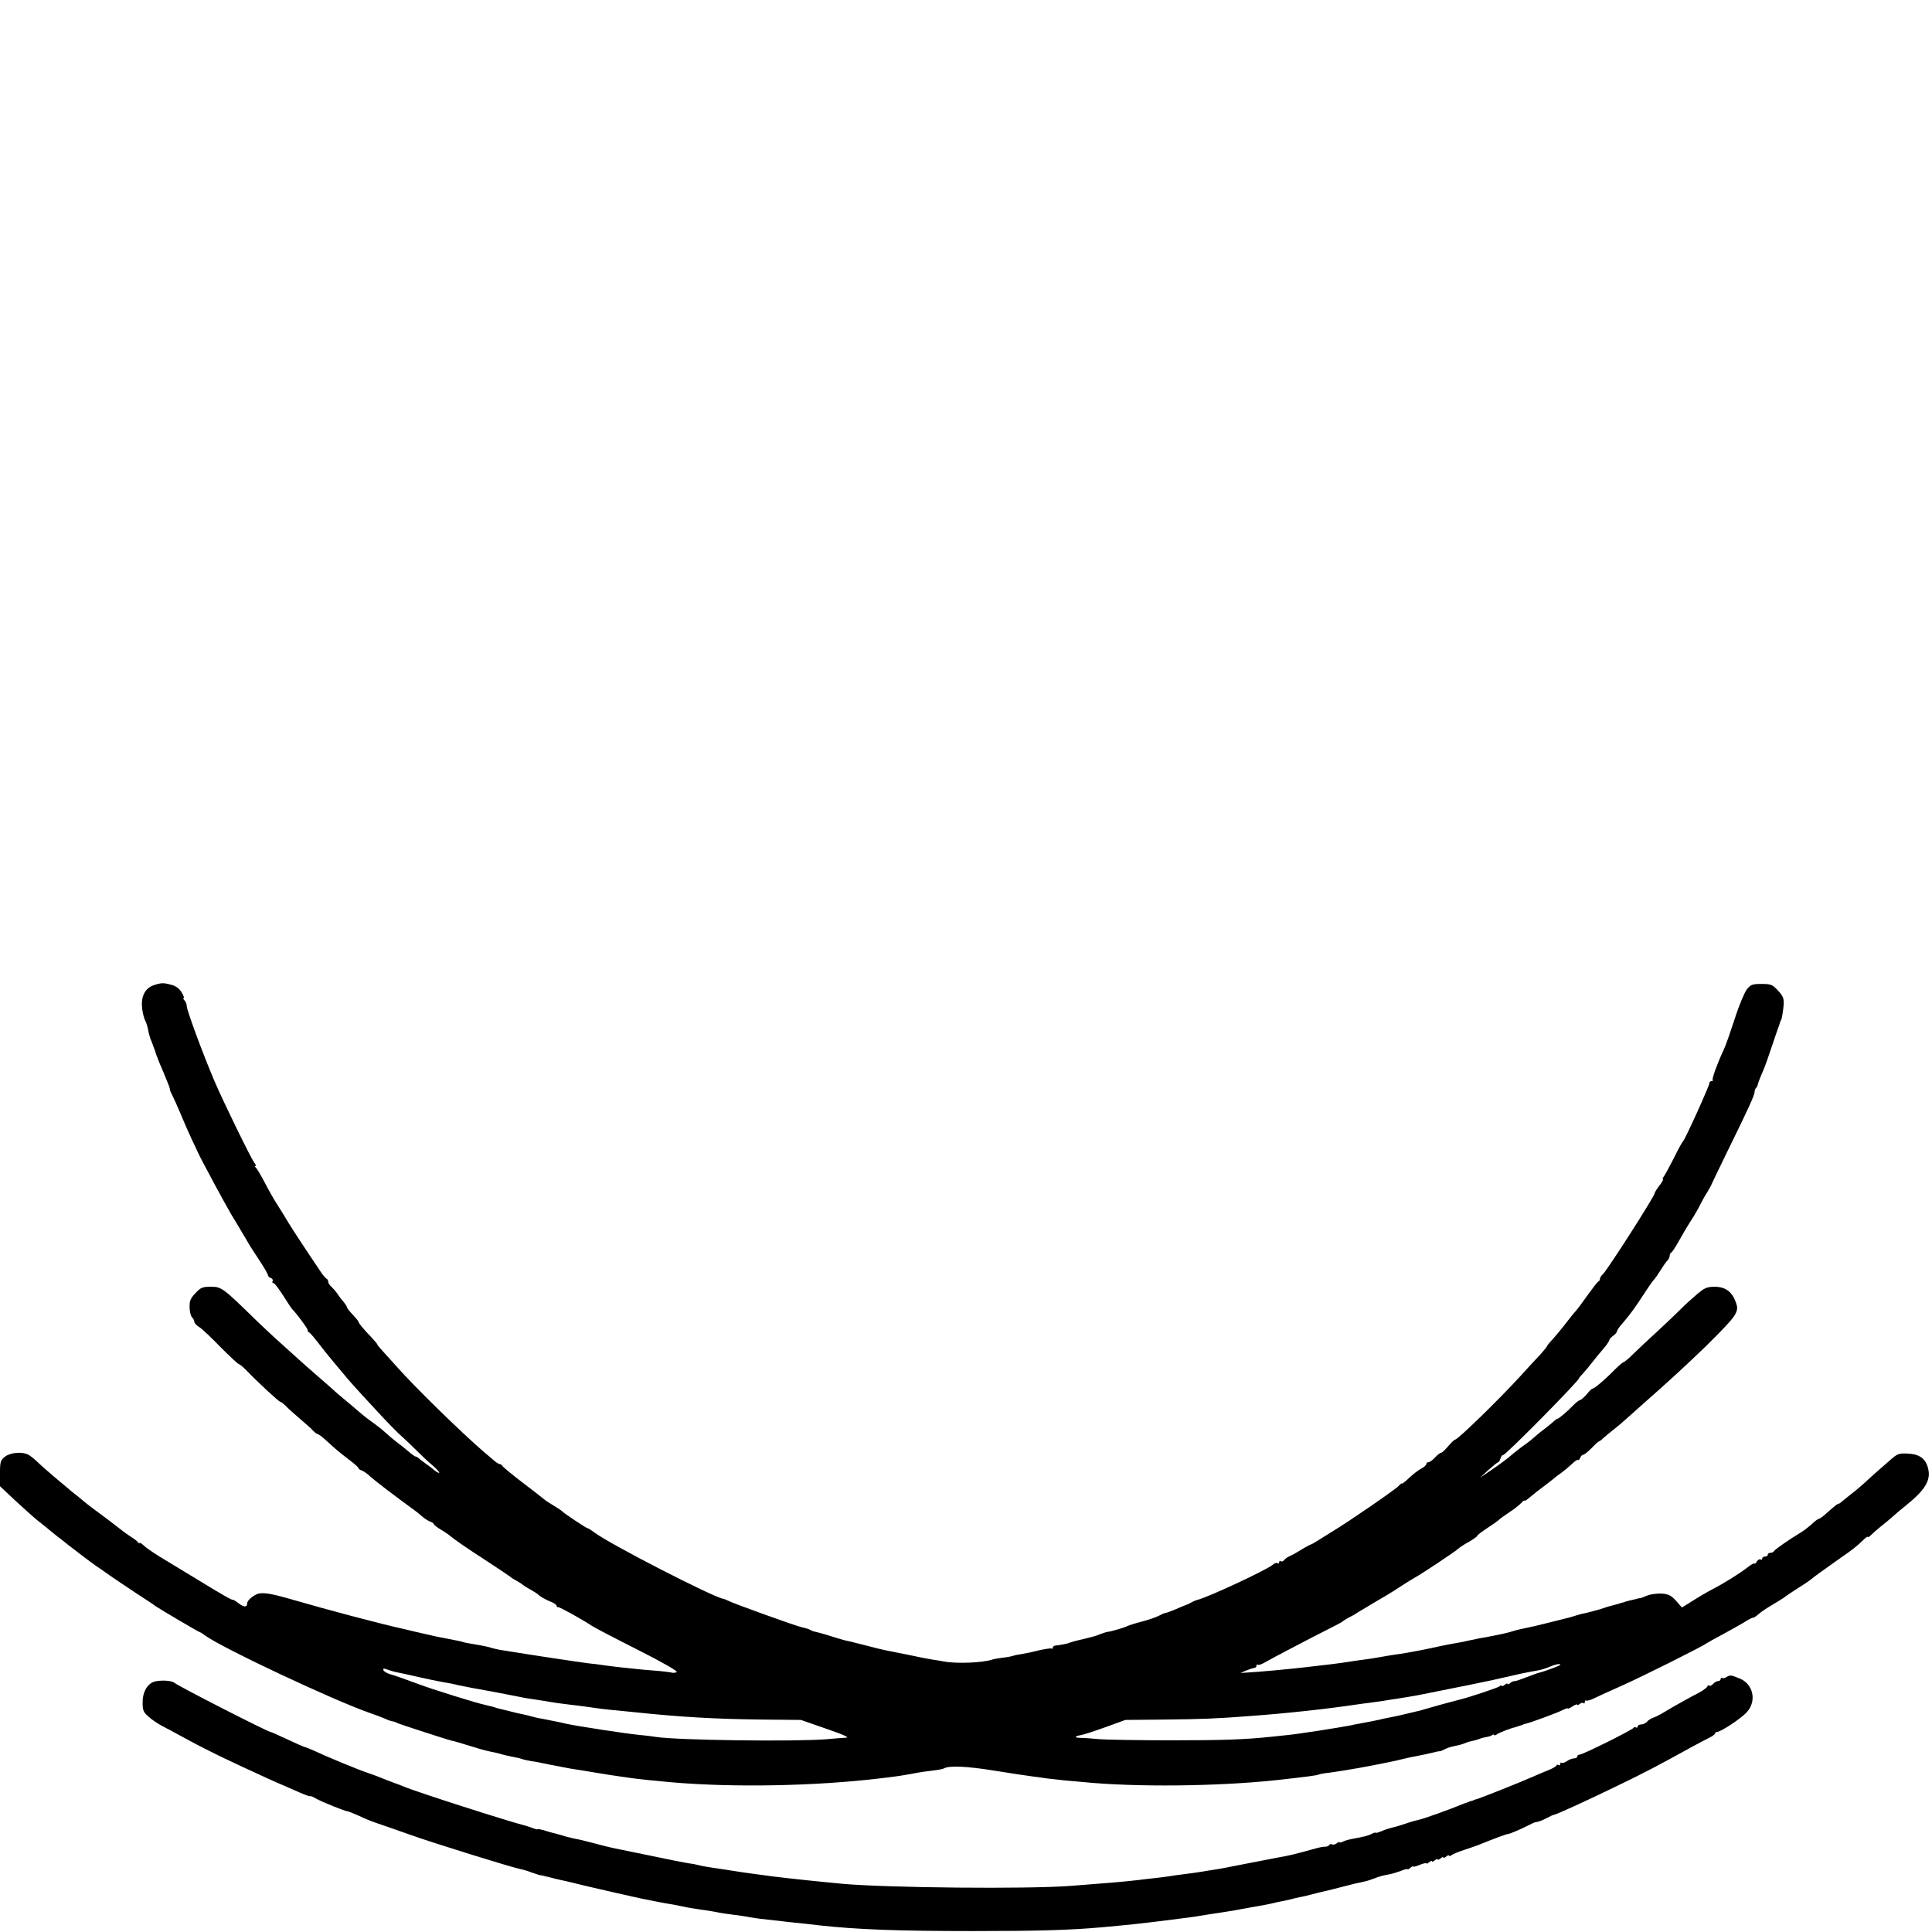 <?xml version="1.0" standalone="no"?>
<!DOCTYPE svg PUBLIC "-//W3C//DTD SVG 20010904//EN"
 "http://www.w3.org/TR/2001/REC-SVG-20010904/DTD/svg10.dtd">
<svg version="1.0" xmlns="http://www.w3.org/2000/svg"
 width="1024pt" height="1024pt" viewBox="0 0 1024 1024"
 preserveAspectRatio="xMidYMid meet">
<g transform="translate(0,1024) scale(0.1,-0.1)"
fill="#000000" stroke="none">
<path d="M812 5017 c-44 -16 -65 -59 -59 -119 3 -25 10 -55 16 -66 6 -10 13
-33 16 -50 3 -17 10 -44 17 -59 6 -15 12 -31 13 -35 2 -5 4 -10 5 -13 1 -3 4
-9 5 -15 1 -5 4 -12 5 -15 1 -3 3 -8 5 -12 1 -5 8 -21 15 -38 7 -16 14 -32 15
-35 1 -3 9 -22 18 -44 9 -21 17 -42 17 -47 0 -5 4 -17 10 -27 8 -16 28 -59 67
-152 8 -19 26 -60 40 -90 15 -30 29 -62 33 -70 20 -43 140 -266 176 -327 10
-17 35 -57 54 -90 19 -32 37 -62 40 -68 3 -5 26 -42 53 -82 26 -39 47 -76 47
-81 0 -6 7 -13 16 -16 8 -3 12 -10 9 -16 -3 -5 -2 -10 3 -10 8 0 31 -31 84
-115 7 -11 15 -22 18 -25 22 -22 80 -100 80 -108 0 -6 3 -12 8 -14 7 -3 24
-23 82 -98 14 -17 32 -40 40 -49 8 -10 33 -40 55 -66 45 -54 51 -61 185 -206
52 -56 108 -114 125 -128 16 -14 52 -48 80 -76 27 -27 67 -65 89 -83 21 -18
36 -35 34 -38 -3 -2 -14 4 -25 13 -12 10 -31 25 -43 33 -12 8 -28 21 -36 27
-7 7 -16 13 -21 13 -4 0 -22 13 -39 28 -17 15 -44 36 -59 47 -15 11 -40 32
-55 46 -15 14 -43 37 -61 50 -37 26 -59 43 -95 74 -12 11 -42 36 -65 55 -23
19 -54 45 -67 58 -14 12 -50 44 -80 70 -30 26 -67 58 -82 72 -15 14 -65 59
-111 100 -46 41 -106 98 -134 125 -173 169 -181 175 -237 175 -45 0 -54 -4
-82 -34 -26 -27 -32 -41 -31 -74 0 -23 6 -47 13 -54 7 -7 12 -17 12 -24 0 -6
12 -20 28 -29 15 -10 66 -58 113 -107 48 -48 91 -88 95 -88 4 0 22 -15 39 -32
61 -64 174 -168 181 -168 4 0 17 -10 29 -22 12 -13 46 -43 75 -68 30 -25 61
-53 69 -62 9 -10 19 -18 23 -18 5 0 25 -15 44 -32 63 -58 69 -62 122 -103 28
-21 52 -42 52 -46 0 -4 8 -10 18 -13 9 -3 31 -18 47 -34 27 -24 144 -113 219
-167 16 -11 40 -30 53 -42 14 -12 34 -25 44 -28 11 -4 19 -10 19 -14 0 -3 15
-15 33 -26 17 -10 37 -23 42 -27 38 -31 84 -63 195 -135 69 -45 130 -86 136
-91 5 -5 21 -15 35 -22 13 -7 26 -16 29 -19 3 -3 21 -15 40 -25 19 -11 37 -22
40 -25 9 -11 44 -31 73 -42 15 -6 27 -15 27 -20 0 -5 3 -8 8 -7 7 2 133 -68
182 -101 14 -9 123 -66 242 -126 129 -65 212 -113 205 -117 -7 -4 -19 -6 -27
-3 -8 2 -46 7 -85 10 -38 3 -88 7 -110 10 -22 2 -60 6 -85 9 -25 3 -61 7 -80
10 -19 3 -55 8 -80 10 -41 5 -327 48 -410 62 -19 3 -45 7 -57 9 -11 2 -30 6
-41 9 -24 8 -55 14 -102 22 -19 3 -43 7 -52 10 -16 5 -36 9 -88 19 -55 10 -76
15 -105 22 -16 4 -32 7 -35 8 -3 1 -18 4 -35 8 -16 4 -39 9 -50 12 -128 28
-414 104 -610 161 -108 31 -152 37 -179 22 -27 -14 -46 -34 -46 -47 0 -21 -19
-20 -46 2 -16 12 -29 20 -29 18 0 -6 -66 32 -175 99 -52 32 -135 82 -183 111
-49 29 -100 63 -113 76 -13 12 -24 19 -24 15 0 -4 -4 -2 -8 3 -4 6 -20 19 -37
29 -16 11 -34 23 -40 28 -13 11 -114 88 -149 113 -15 11 -36 27 -46 35 -10 8
-33 27 -51 42 -19 14 -44 35 -55 45 -12 10 -46 38 -75 63 -29 25 -66 57 -82
73 -16 15 -37 32 -47 37 -32 17 -95 12 -124 -11 -23 -18 -26 -27 -26 -88 l0
-68 84 -79 c47 -43 99 -90 117 -104 18 -14 37 -29 44 -35 6 -5 31 -26 55 -45
25 -19 52 -40 60 -47 30 -24 128 -98 150 -113 13 -8 43 -30 69 -48 25 -18 89
-60 141 -95 52 -34 100 -65 105 -70 15 -11 228 -137 233 -137 2 0 16 -8 30
-19 97 -69 676 -341 867 -408 38 -13 79 -29 90 -34 12 -6 27 -11 35 -12 8 -2
20 -5 25 -9 9 -5 267 -89 290 -94 9 -1 45 -12 150 -44 17 -5 44 -12 60 -15 17
-3 35 -7 40 -9 27 -8 63 -16 85 -20 14 -2 32 -7 40 -10 8 -3 29 -7 45 -10 17
-2 64 -11 105 -20 41 -8 89 -17 105 -20 17 -2 75 -12 130 -21 55 -9 116 -19
135 -21 19 -3 51 -7 70 -10 34 -4 94 -11 195 -20 331 -29 766 -21 1115 21 92
11 103 13 165 24 33 7 83 14 110 17 28 3 54 8 58 11 26 16 121 12 263 -11 87
-14 179 -28 204 -31 25 -3 61 -8 80 -11 19 -2 60 -7 90 -10 30 -3 75 -7 100
-9 279 -28 716 -23 1025 10 153 17 218 25 225 30 4 2 31 7 60 10 30 4 99 15
155 25 55 11 114 21 130 25 28 5 78 16 135 30 14 3 39 8 55 11 17 3 46 9 65
14 19 5 37 9 40 8 3 -1 14 4 26 10 11 6 34 14 50 17 35 7 44 10 64 18 8 4 24
8 35 10 11 2 27 7 35 10 8 4 24 8 35 10 11 1 26 6 33 10 6 5 12 5 12 1 0 -3 6
-2 13 3 10 9 73 33 100 39 4 1 9 3 12 4 3 1 10 4 15 5 6 1 11 3 13 5 1 1 9 3
17 5 29 7 164 57 192 71 15 8 28 12 28 9 0 -3 11 2 25 11 14 9 25 13 25 9 0
-4 6 -2 13 4 8 6 17 8 20 4 4 -3 7 -1 7 6 0 7 3 10 8 8 4 -3 25 3 46 14 21 10
86 40 145 66 99 44 424 206 446 223 6 4 46 27 90 50 44 24 96 53 115 65 19 12
38 22 42 21 3 -1 17 8 30 20 13 11 45 33 73 49 27 16 54 33 60 37 5 5 39 28
75 51 36 22 67 44 70 47 5 6 72 54 157 114 60 41 85 61 119 94 13 13 24 20 24
16 0 -4 8 1 19 12 10 10 34 31 53 46 19 15 46 37 60 50 14 13 45 39 69 58 108
87 137 139 116 206 -14 46 -47 68 -108 70 -44 2 -53 -1 -91 -35 -24 -21 -56
-49 -71 -62 -15 -13 -45 -40 -65 -59 -21 -19 -53 -46 -72 -60 -18 -14 -39 -31
-46 -37 -7 -7 -15 -13 -19 -13 -6 0 -16 -8 -66 -52 -17 -16 -34 -28 -39 -28
-4 0 -20 -12 -35 -26 -16 -15 -41 -34 -55 -43 -71 -43 -145 -95 -148 -103 -2
-4 -10 -8 -18 -8 -8 0 -14 -4 -14 -10 0 -5 -7 -10 -15 -10 -8 0 -15 -5 -15
-11 0 -5 -4 -8 -9 -4 -6 3 -14 -3 -20 -12 -6 -10 -11 -14 -11 -10 0 5 -17 -4
-37 -20 -46 -35 -126 -85 -188 -117 -30 -16 -62 -34 -125 -74 l-35 -22 -31 35
c-25 28 -39 36 -75 39 -24 1 -60 -3 -79 -11 -19 -8 -36 -14 -37 -14 -2 1 -4 1
-5 0 -2 0 -11 -2 -20 -5 -10 -2 -26 -6 -35 -8 -10 -3 -20 -5 -23 -7 -3 -1 -9
-3 -15 -4 -5 -2 -12 -4 -15 -5 -3 -1 -13 -3 -22 -6 -29 -7 -42 -11 -58 -17
-15 -6 -103 -29 -107 -29 -2 1 -17 -4 -35 -9 -31 -10 -42 -13 -88 -24 -11 -3
-29 -7 -40 -10 -11 -3 -29 -7 -40 -10 -51 -13 -67 -16 -90 -21 -22 -4 -65 -14
-80 -19 -24 -8 -63 -17 -137 -31 -13 -2 -33 -6 -45 -8 -13 -3 -36 -8 -53 -11
-16 -4 -40 -9 -53 -11 -25 -4 -62 -11 -95 -18 -59 -14 -186 -38 -217 -42 -19
-2 -62 -9 -95 -15 -33 -6 -76 -13 -95 -15 -19 -2 -51 -7 -70 -10 -95 -16 -392
-49 -540 -58 l-45 -3 30 13 c17 7 36 13 43 14 6 0 12 5 12 12 0 6 3 8 7 5 3
-4 20 2 37 12 28 17 277 147 371 194 22 11 42 22 45 26 3 3 19 13 35 21 17 8
35 19 40 23 6 4 46 28 90 54 44 25 104 61 133 81 29 19 66 42 82 51 38 21 210
135 231 154 9 8 35 25 58 37 22 13 41 27 41 30 0 4 23 21 50 39 28 18 56 38
63 44 6 7 32 25 57 42 25 16 53 38 63 49 9 10 17 16 17 13 0 -4 9 1 21 11 41
34 58 47 84 66 14 11 35 27 45 35 10 9 31 25 47 36 15 11 40 32 55 46 15 15
29 24 32 21 3 -3 8 3 12 12 3 9 11 16 16 16 6 0 25 16 44 35 18 19 35 35 38
35 3 0 14 8 24 18 10 9 33 28 51 42 18 14 50 41 71 60 21 19 67 60 101 90 238
209 451 416 475 462 14 27 15 37 4 67 -20 55 -55 81 -111 81 -41 0 -54 -5 -96
-41 -26 -22 -67 -59 -89 -82 -23 -23 -76 -73 -118 -112 -42 -38 -98 -91 -125
-117 -27 -27 -52 -48 -56 -48 -4 0 -26 -19 -49 -42 -52 -53 -106 -98 -115 -98
-4 0 -18 -13 -31 -30 -14 -16 -29 -29 -34 -30 -5 0 -21 -12 -36 -27 -34 -36
-79 -73 -86 -73 -3 0 -11 -6 -18 -13 -7 -6 -27 -23 -45 -37 -18 -13 -43 -33
-56 -45 -12 -11 -33 -28 -46 -37 -31 -22 -63 -47 -97 -76 -15 -12 -54 -41 -87
-63 l-60 -41 44 41 c25 22 48 41 52 41 3 0 9 9 12 20 3 11 9 19 14 18 10 -4
403 394 403 408 0 2 8 12 18 22 9 10 31 35 47 56 29 36 36 46 78 95 9 12 17
25 17 29 0 4 9 14 20 22 11 8 20 18 20 23 0 5 12 24 28 41 49 58 69 86 124
171 18 28 38 56 44 62 7 7 22 29 35 50 13 21 29 44 36 51 7 7 13 19 13 27 0 7
4 15 9 17 4 2 23 30 41 63 18 33 45 78 59 100 15 22 35 56 45 75 9 19 23 44
29 55 25 40 41 70 42 75 1 3 38 79 82 170 112 228 143 296 143 313 0 7 3 17 8
21 4 4 7 11 8 14 1 9 12 38 29 77 8 17 28 73 45 125 18 52 34 102 38 110 3 8
6 18 7 23 2 4 3 8 5 10 4 5 11 45 14 82 2 33 -3 46 -30 75 -30 32 -37 35 -87
35 -49 0 -58 -3 -79 -30 -12 -16 -42 -87 -64 -157 -23 -70 -48 -142 -57 -160
-34 -73 -65 -157 -59 -162 3 -3 0 -6 -6 -6 -7 0 -12 -5 -12 -12 0 -14 -130
-301 -140 -308 -4 -3 -26 -43 -49 -90 -24 -47 -48 -91 -53 -97 -6 -7 -7 -13
-4 -13 4 0 -4 -15 -18 -33 -15 -19 -26 -38 -26 -42 0 -15 -247 -401 -273 -427
-10 -9 -17 -21 -17 -26 0 -6 -3 -12 -8 -14 -4 -1 -28 -32 -54 -68 -25 -36 -54
-75 -64 -86 -11 -12 -30 -36 -44 -54 -30 -40 -69 -86 -92 -111 -10 -11 -18
-21 -18 -24 0 -2 -15 -20 -32 -40 -18 -19 -67 -71 -108 -117 -113 -124 -333
-338 -347 -338 -4 0 -21 -16 -37 -35 -16 -19 -33 -35 -38 -35 -5 0 -19 -11
-32 -25 -13 -14 -28 -25 -35 -25 -6 0 -11 -4 -11 -10 0 -5 -12 -16 -27 -24
-16 -8 -45 -31 -65 -50 -21 -20 -38 -33 -38 -29 0 3 -8 -3 -17 -13 -16 -18
-267 -191 -346 -238 -18 -11 -50 -31 -72 -45 -22 -14 -42 -26 -45 -26 -5 -1
-38 -19 -75 -42 -11 -7 -30 -17 -42 -22 -11 -5 -24 -15 -28 -21 -3 -5 -11 -8
-16 -5 -5 4 -9 1 -9 -5 0 -6 -4 -9 -9 -5 -5 3 -16 0 -23 -7 -29 -27 -349 -176
-403 -188 -5 -1 -19 -7 -30 -13 -11 -6 -22 -12 -25 -12 -3 -1 -16 -6 -30 -12
-40 -18 -74 -31 -83 -32 -4 0 -20 -7 -35 -15 -15 -8 -56 -22 -91 -31 -35 -9
-70 -20 -79 -25 -16 -8 -92 -30 -102 -29 -3 0 -18 -5 -35 -11 -16 -7 -38 -14
-47 -16 -10 -2 -28 -7 -40 -10 -13 -3 -30 -7 -38 -9 -8 -2 -17 -4 -20 -5 -3
-1 -9 -3 -15 -5 -5 -1 -12 -3 -15 -5 -5 -2 -39 -9 -67 -12 -7 -1 -13 -6 -13
-11 0 -6 -2 -8 -5 -5 -3 3 -31 -1 -63 -8 -31 -8 -73 -17 -92 -20 -19 -3 -42
-7 -50 -10 -8 -3 -33 -8 -55 -10 -22 -3 -47 -7 -55 -10 -51 -17 -189 -23 -258
-10 -17 3 -44 8 -60 10 -15 2 -72 13 -127 25 -55 11 -111 22 -125 25 -14 3
-61 14 -105 26 -44 11 -90 23 -103 25 -13 3 -42 12 -65 19 -36 12 -90 27 -107
30 -3 1 -9 4 -15 7 -5 4 -25 10 -44 14 -36 8 -374 130 -394 142 -7 4 -17 8
-23 9 -53 8 -598 288 -681 350 -17 13 -34 24 -38 24 -7 0 -127 80 -135 90 -3
3 -23 17 -45 30 -22 13 -47 29 -55 37 -8 7 -60 47 -115 89 -55 42 -101 81
-103 85 -2 5 -8 9 -13 9 -5 0 -21 10 -35 23 -14 12 -38 32 -53 45 -123 107
-363 341 -461 452 -36 40 -73 81 -82 91 -10 11 -18 21 -18 24 0 2 -15 19 -32
38 -39 40 -68 75 -68 82 0 3 -13 19 -30 37 -16 17 -30 34 -30 38 0 4 -8 16
-17 28 -10 11 -25 30 -33 43 -8 12 -23 29 -32 38 -10 8 -18 21 -18 27 0 7 -4
14 -8 16 -5 2 -20 19 -33 39 -97 144 -147 221 -169 257 -14 24 -40 66 -58 94
-19 29 -50 84 -70 123 -20 38 -41 73 -46 77 -6 4 -7 8 -2 8 5 0 2 8 -6 18 -16
19 -163 320 -211 432 -62 146 -147 376 -147 398 0 10 -5 23 -12 30 -7 7 -9 12
-4 12 4 0 -1 14 -11 30 -11 19 -30 34 -53 40 -43 12 -56 12 -98 -3z m7458
-3601 c0 -4 -96 -39 -110 -41 -3 0 -18 -5 -35 -12 -80 -30 -85 -32 -102 -34
-5 0 -14 -5 -20 -11 -7 -6 -13 -7 -13 -3 0 4 -7 2 -15 -5 -8 -7 -15 -9 -15 -5
0 4 -6 3 -12 -3 -11 -8 -164 -59 -203 -68 -5 -1 -53 -14 -105 -28 -52 -15
-103 -29 -112 -32 -37 -9 -59 -14 -80 -19 -13 -3 -34 -8 -48 -11 -14 -3 -34
-7 -45 -9 -11 -2 -31 -6 -45 -10 -24 -5 -62 -13 -107 -21 -13 -2 -33 -6 -45
-9 -68 -13 -272 -45 -333 -51 -27 -3 -66 -7 -85 -9 -142 -15 -254 -19 -530
-19 -173 0 -346 3 -385 6 -38 4 -83 7 -99 7 -34 1 -32 8 4 15 14 2 72 21 130
42 l105 38 210 2 c193 2 276 5 455 19 192 14 409 38 555 60 22 3 56 8 75 10
19 3 49 7 65 9 17 3 48 8 70 11 51 8 94 15 120 20 51 10 233 47 255 51 31 6
132 27 145 30 11 3 51 12 80 18 11 3 43 10 70 16 28 6 65 13 84 16 18 3 47 12
65 20 31 13 56 18 56 10z m-6164 -40 c16 -3 67 -14 114 -25 47 -11 103 -22
125 -26 22 -4 45 -8 50 -9 10 -3 69 -15 95 -20 8 -2 31 -6 50 -9 19 -4 46 -9
60 -11 31 -6 126 -24 160 -31 14 -3 40 -8 58 -10 39 -6 98 -15 132 -21 14 -2
45 -6 70 -9 25 -3 61 -7 80 -10 67 -10 115 -16 163 -20 26 -3 71 -7 100 -10
248 -26 422 -36 672 -39 l210 -2 135 -47 c91 -31 125 -47 105 -47 -16 -1 -61
-4 -100 -8 -169 -14 -792 -6 -909 12 -17 3 -58 8 -91 11 -58 5 -333 47 -385
59 -14 4 -36 8 -50 11 -14 3 -36 7 -50 10 -14 3 -35 7 -48 9 -12 3 -30 7 -40
10 -9 3 -28 7 -42 10 -24 5 -38 8 -92 22 -40 9 -43 10 -63 17 -11 3 -31 8 -45
11 -40 8 -279 82 -355 111 -38 14 -74 27 -80 29 -5 2 -17 6 -25 9 -8 3 -28 9
-44 14 -17 5 -32 15 -34 21 -3 9 3 10 21 3 13 -5 37 -12 53 -15z"/>
<path d="M9150 1351 c-8 -6 -18 -7 -22 -5 -4 3 -8 0 -8 -5 0 -6 -6 -11 -14
-11 -7 0 -19 -7 -26 -15 -7 -8 -16 -12 -21 -9 -5 3 -9 1 -9 -4 0 -4 -19 -19
-42 -32 -24 -12 -68 -36 -98 -53 -30 -16 -70 -40 -90 -52 -19 -12 -45 -25 -57
-29 -11 -4 -27 -13 -33 -21 -7 -8 -21 -15 -31 -15 -11 0 -19 -5 -19 -11 0 -5
-4 -8 -9 -5 -5 4 -11 2 -13 -2 -4 -10 -269 -142 -286 -142 -6 0 -12 -4 -12
-10 0 -5 -8 -10 -18 -10 -10 0 -27 -7 -38 -15 -12 -8 -24 -11 -28 -8 -3 3 -6
1 -6 -6 0 -7 -4 -9 -10 -6 -5 3 -10 3 -10 -2 0 -4 -21 -17 -48 -27 -26 -11
-65 -27 -87 -37 -56 -25 -267 -109 -285 -114 -8 -2 -16 -4 -17 -5 -2 -2 -7 -4
-13 -5 -5 -1 -12 -4 -15 -5 -3 -1 -8 -3 -12 -5 -5 -1 -15 -5 -23 -8 -59 -25
-207 -78 -229 -82 -15 -3 -47 -12 -72 -21 -24 -8 -55 -18 -68 -20 -13 -3 -39
-11 -57 -19 -19 -8 -34 -12 -34 -9 0 3 -8 0 -18 -5 -18 -10 -41 -16 -107 -28
-16 -3 -38 -9 -47 -14 -10 -5 -18 -7 -18 -3 0 3 -7 1 -15 -6 -8 -6 -19 -9 -24
-6 -5 4 -12 2 -16 -3 -3 -5 -13 -10 -23 -9 -9 0 -26 -3 -37 -6 -134 -37 -152
-41 -210 -51 -16 -3 -88 -17 -160 -31 -141 -28 -152 -30 -207 -38 -21 -4 -55
-9 -75 -12 -21 -3 -51 -7 -68 -9 -16 -2 -48 -6 -70 -10 -22 -3 -58 -8 -80 -10
-22 -2 -60 -7 -85 -10 -78 -9 -161 -16 -360 -31 -232 -17 -955 -10 -1200 11
-139 13 -271 27 -370 39 -109 15 -137 18 -155 21 -17 3 -58 9 -130 20 -64 9
-102 16 -115 20 -8 2 -31 7 -50 9 -19 3 -111 21 -205 41 -93 19 -181 37 -195
40 -23 5 -60 14 -85 21 -10 3 -32 8 -78 20 -12 3 -33 7 -47 10 -14 3 -34 8
-45 11 -11 4 -24 8 -30 9 -5 2 -19 5 -30 8 -11 3 -35 9 -52 15 -18 5 -33 8
-33 6 0 -3 -12 0 -27 6 -16 6 -35 12 -43 14 -78 19 -572 177 -635 204 -11 5
-36 14 -55 21 -19 7 -48 18 -65 25 -16 7 -50 20 -75 28 -49 16 -220 87 -286
118 -23 10 -44 19 -48 19 -3 0 -44 18 -91 40 -47 22 -87 40 -90 40 -15 0 -488
242 -511 261 -15 13 -78 15 -109 5 -36 -13 -60 -57 -59 -110 0 -43 5 -53 34
-77 18 -16 47 -35 64 -44 17 -9 72 -38 121 -65 89 -49 169 -89 315 -157 110
-51 171 -79 210 -95 19 -8 59 -26 89 -39 30 -13 55 -22 55 -19 1 2 15 -3 31
-13 33 -18 154 -67 166 -67 5 0 32 -11 61 -24 29 -14 73 -32 98 -40 25 -8 104
-36 175 -61 123 -44 536 -172 581 -181 12 -2 40 -10 63 -19 23 -8 42 -14 44
-14 1 1 20 -4 42 -9 22 -6 51 -13 65 -16 14 -3 34 -7 45 -10 32 -8 98 -24 125
-30 14 -3 75 -17 135 -31 61 -14 121 -27 135 -30 14 -3 36 -7 50 -10 40 -8 83
-16 110 -20 14 -3 36 -7 50 -10 25 -6 57 -11 120 -20 19 -3 46 -7 60 -10 23
-5 44 -8 128 -19 18 -3 45 -7 60 -10 15 -3 54 -8 87 -11 33 -4 76 -8 95 -11
19 -2 55 -6 79 -8 25 -3 67 -8 95 -11 202 -22 418 -30 811 -30 350 0 516 5
685 20 124 11 225 22 287 30 24 3 60 7 80 10 65 8 127 16 148 20 20 4 71 11
135 21 19 3 44 7 55 9 11 2 36 7 55 10 19 4 44 8 55 10 11 2 34 6 50 9 17 3
41 8 55 12 14 3 32 7 40 8 8 2 26 6 40 9 14 4 36 9 50 12 14 2 43 9 65 15 22
6 51 13 65 16 14 3 59 14 100 25 41 11 89 22 105 25 17 3 44 12 62 19 18 8 48
16 68 19 20 3 51 13 70 20 19 8 35 12 35 9 0 -3 7 0 15 7 8 7 15 10 15 7 0 -3
16 1 35 9 19 8 35 11 35 8 0 -4 7 -1 15 6 8 7 15 9 15 5 0 -4 7 -2 15 5 8 7
15 9 15 5 0 -4 7 -2 15 5 8 7 15 9 15 5 0 -4 7 -2 15 5 8 7 15 9 15 5 0 -4 6
-3 13 2 6 6 37 18 67 28 30 10 69 23 85 30 74 30 141 55 149 55 9 0 69 26 108
46 15 8 31 15 35 16 16 1 39 10 65 24 15 8 30 15 33 15 11 0 182 78 360 165
120 58 217 109 370 194 33 18 75 40 93 49 17 8 32 19 32 23 0 4 4 8 9 8 21 0
133 74 161 107 52 59 32 148 -40 177 -47 19 -50 19 -70 7z"/>
</g>
</svg>

